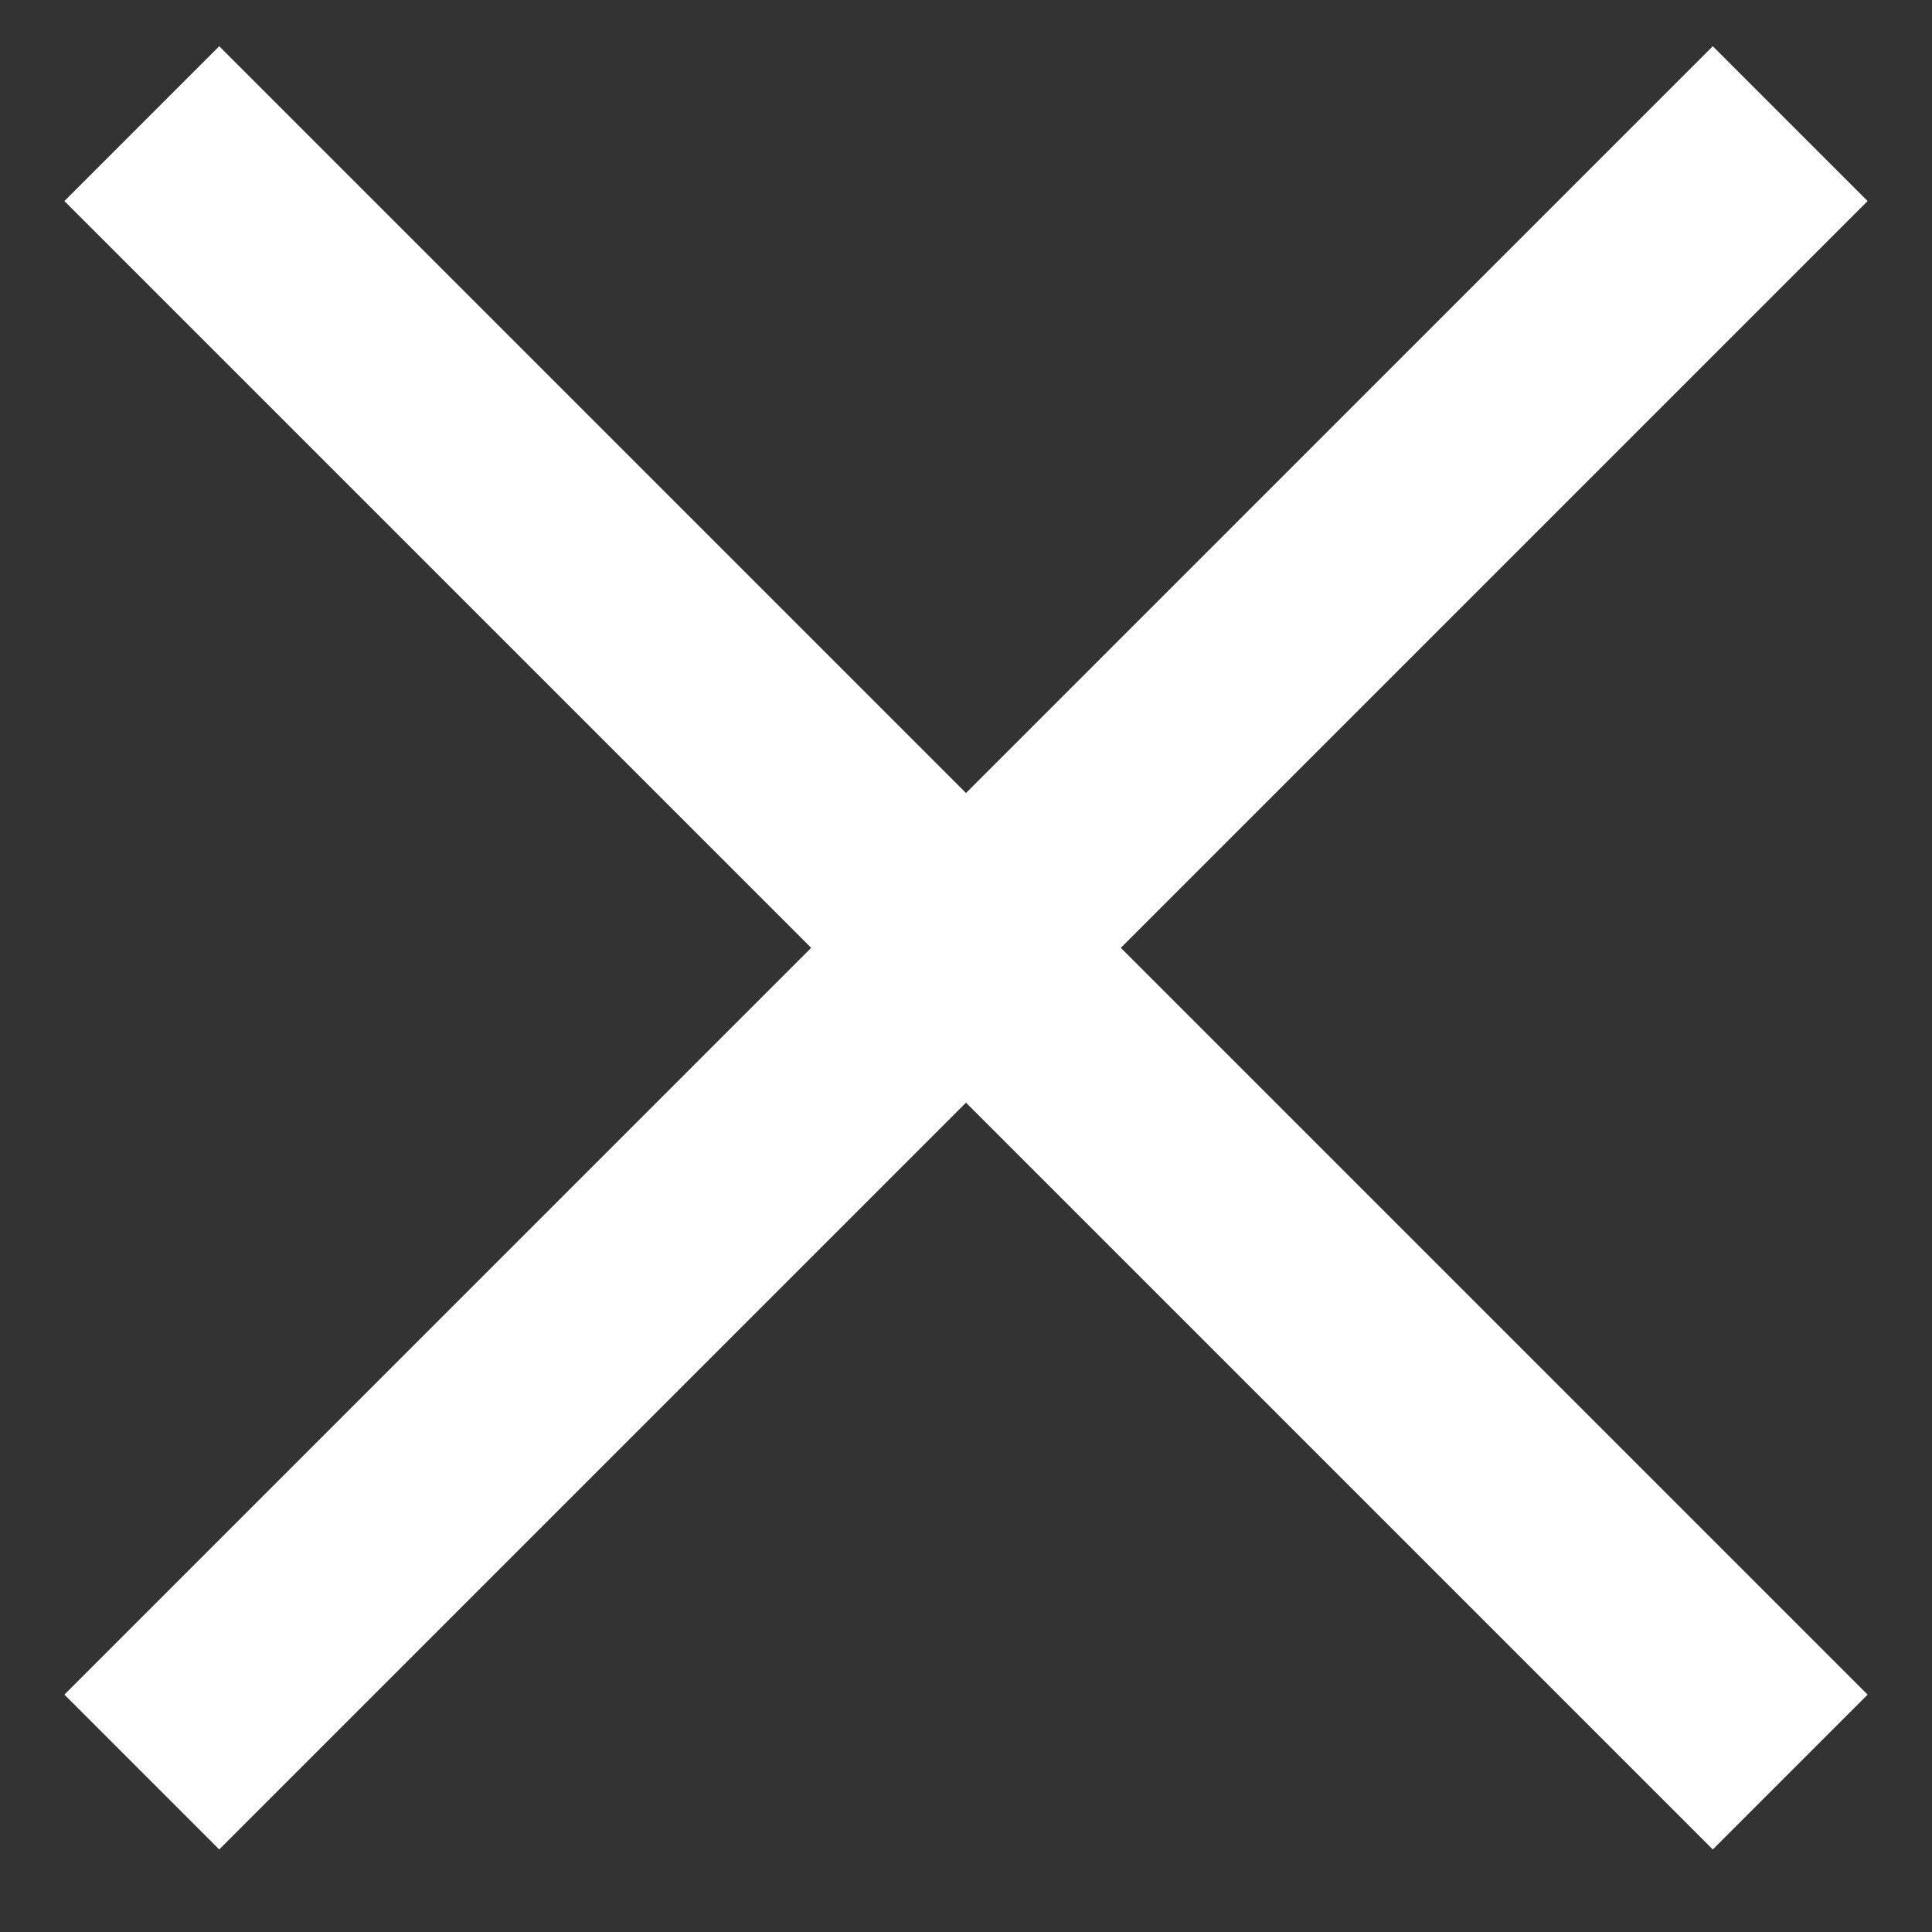 <?xml version="1.0" encoding="UTF-8"?>
<svg width="15px" height="15px" viewBox="0 0 15 15" version="1.1" xmlns="http://www.w3.org/2000/svg" xmlns:xlink="http://www.w3.org/1999/xlink">
    <rect x="0" y="0" width="15" height="15" fill="#333333" stroke="none"/>
    <title>(D) (I) Close Copy</title>
    <g id="DS:-Basics" stroke="none" stroke-width="1" fill="none" fill-rule="evenodd">
        <g id="Icons" transform="translate(-1225, -667)" fill="#ffffff">
            <g id="Group" transform="translate(0, 527)">
                <g transform="translate(1222, 136.859)" id="close">
                    <polygon points="16.298 3.5 10.5 9.298 4.702 3.5 3.5 4.702 9.298 10.5 3.5 16.298 4.702 17.5 10.5 11.702 16.298 17.5 17.5 16.298 11.702 10.5 17.5 4.702"></polygon>
                </g>
            </g>
        </g>
    </g>
</svg>